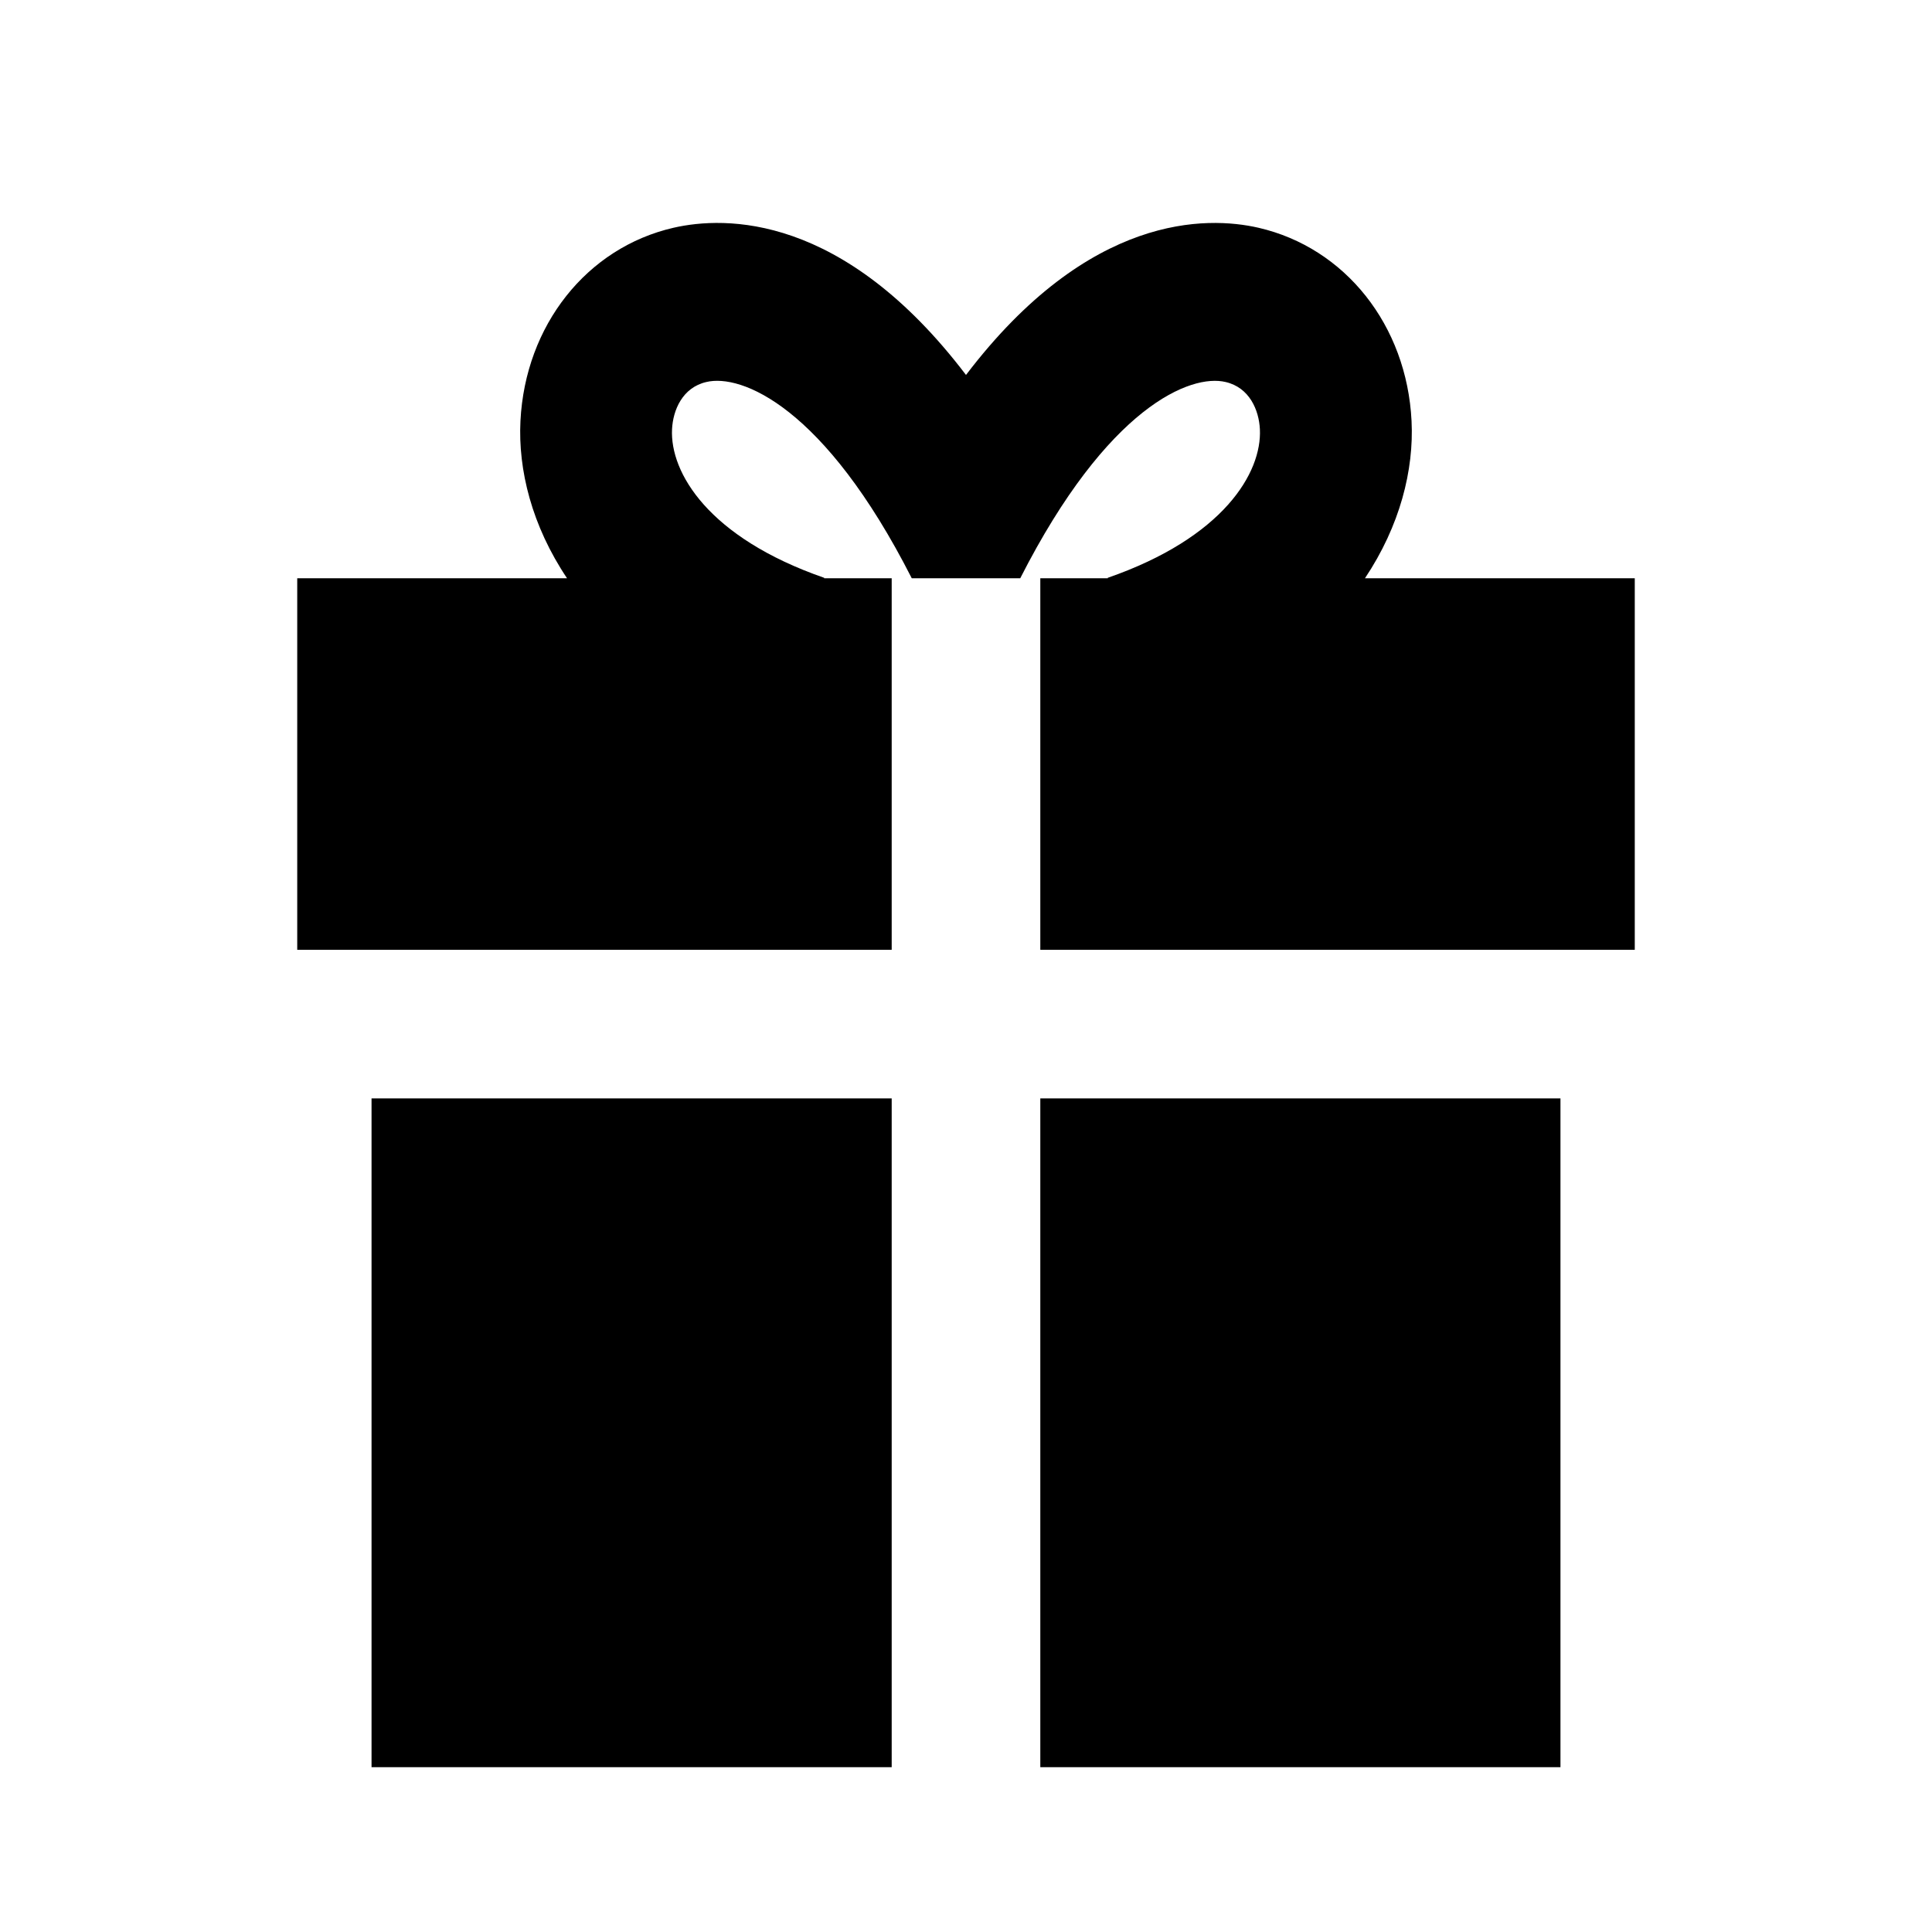 <svg width="26" height="26" viewBox="0 0 26 26" fill="none" xmlns="http://www.w3.org/2000/svg">
<path d="M22 7.782V12.782H14V7.782H14.909L14.907 7.776C16.466 7.235 16.984 6.36 16.955 5.776C16.942 5.517 16.814 5.215 16.494 5.141C16.027 5.029 14.908 5.466 13.73 7.782H12.27C11.092 5.466 9.973 5.028 9.505 5.141C9.185 5.215 9.057 5.517 9.044 5.776C9.015 6.36 9.533 7.235 11.092 7.776L11.091 7.782H12V12.782H4V7.782H7.631C7.157 7.075 6.971 6.324 7.004 5.665C7.069 4.378 7.897 3.333 9.064 3.065C9.755 2.907 11.343 2.867 13 5.046C14.657 2.868 16.245 2.907 16.936 3.065C18.104 3.334 18.932 4.378 18.996 5.665C19.029 6.323 18.842 7.074 18.369 7.782H22ZM14 23.782H21V14.782H14V23.782ZM5 23.782H12V14.782H5V23.782Z" fill="black"/>
</svg>
